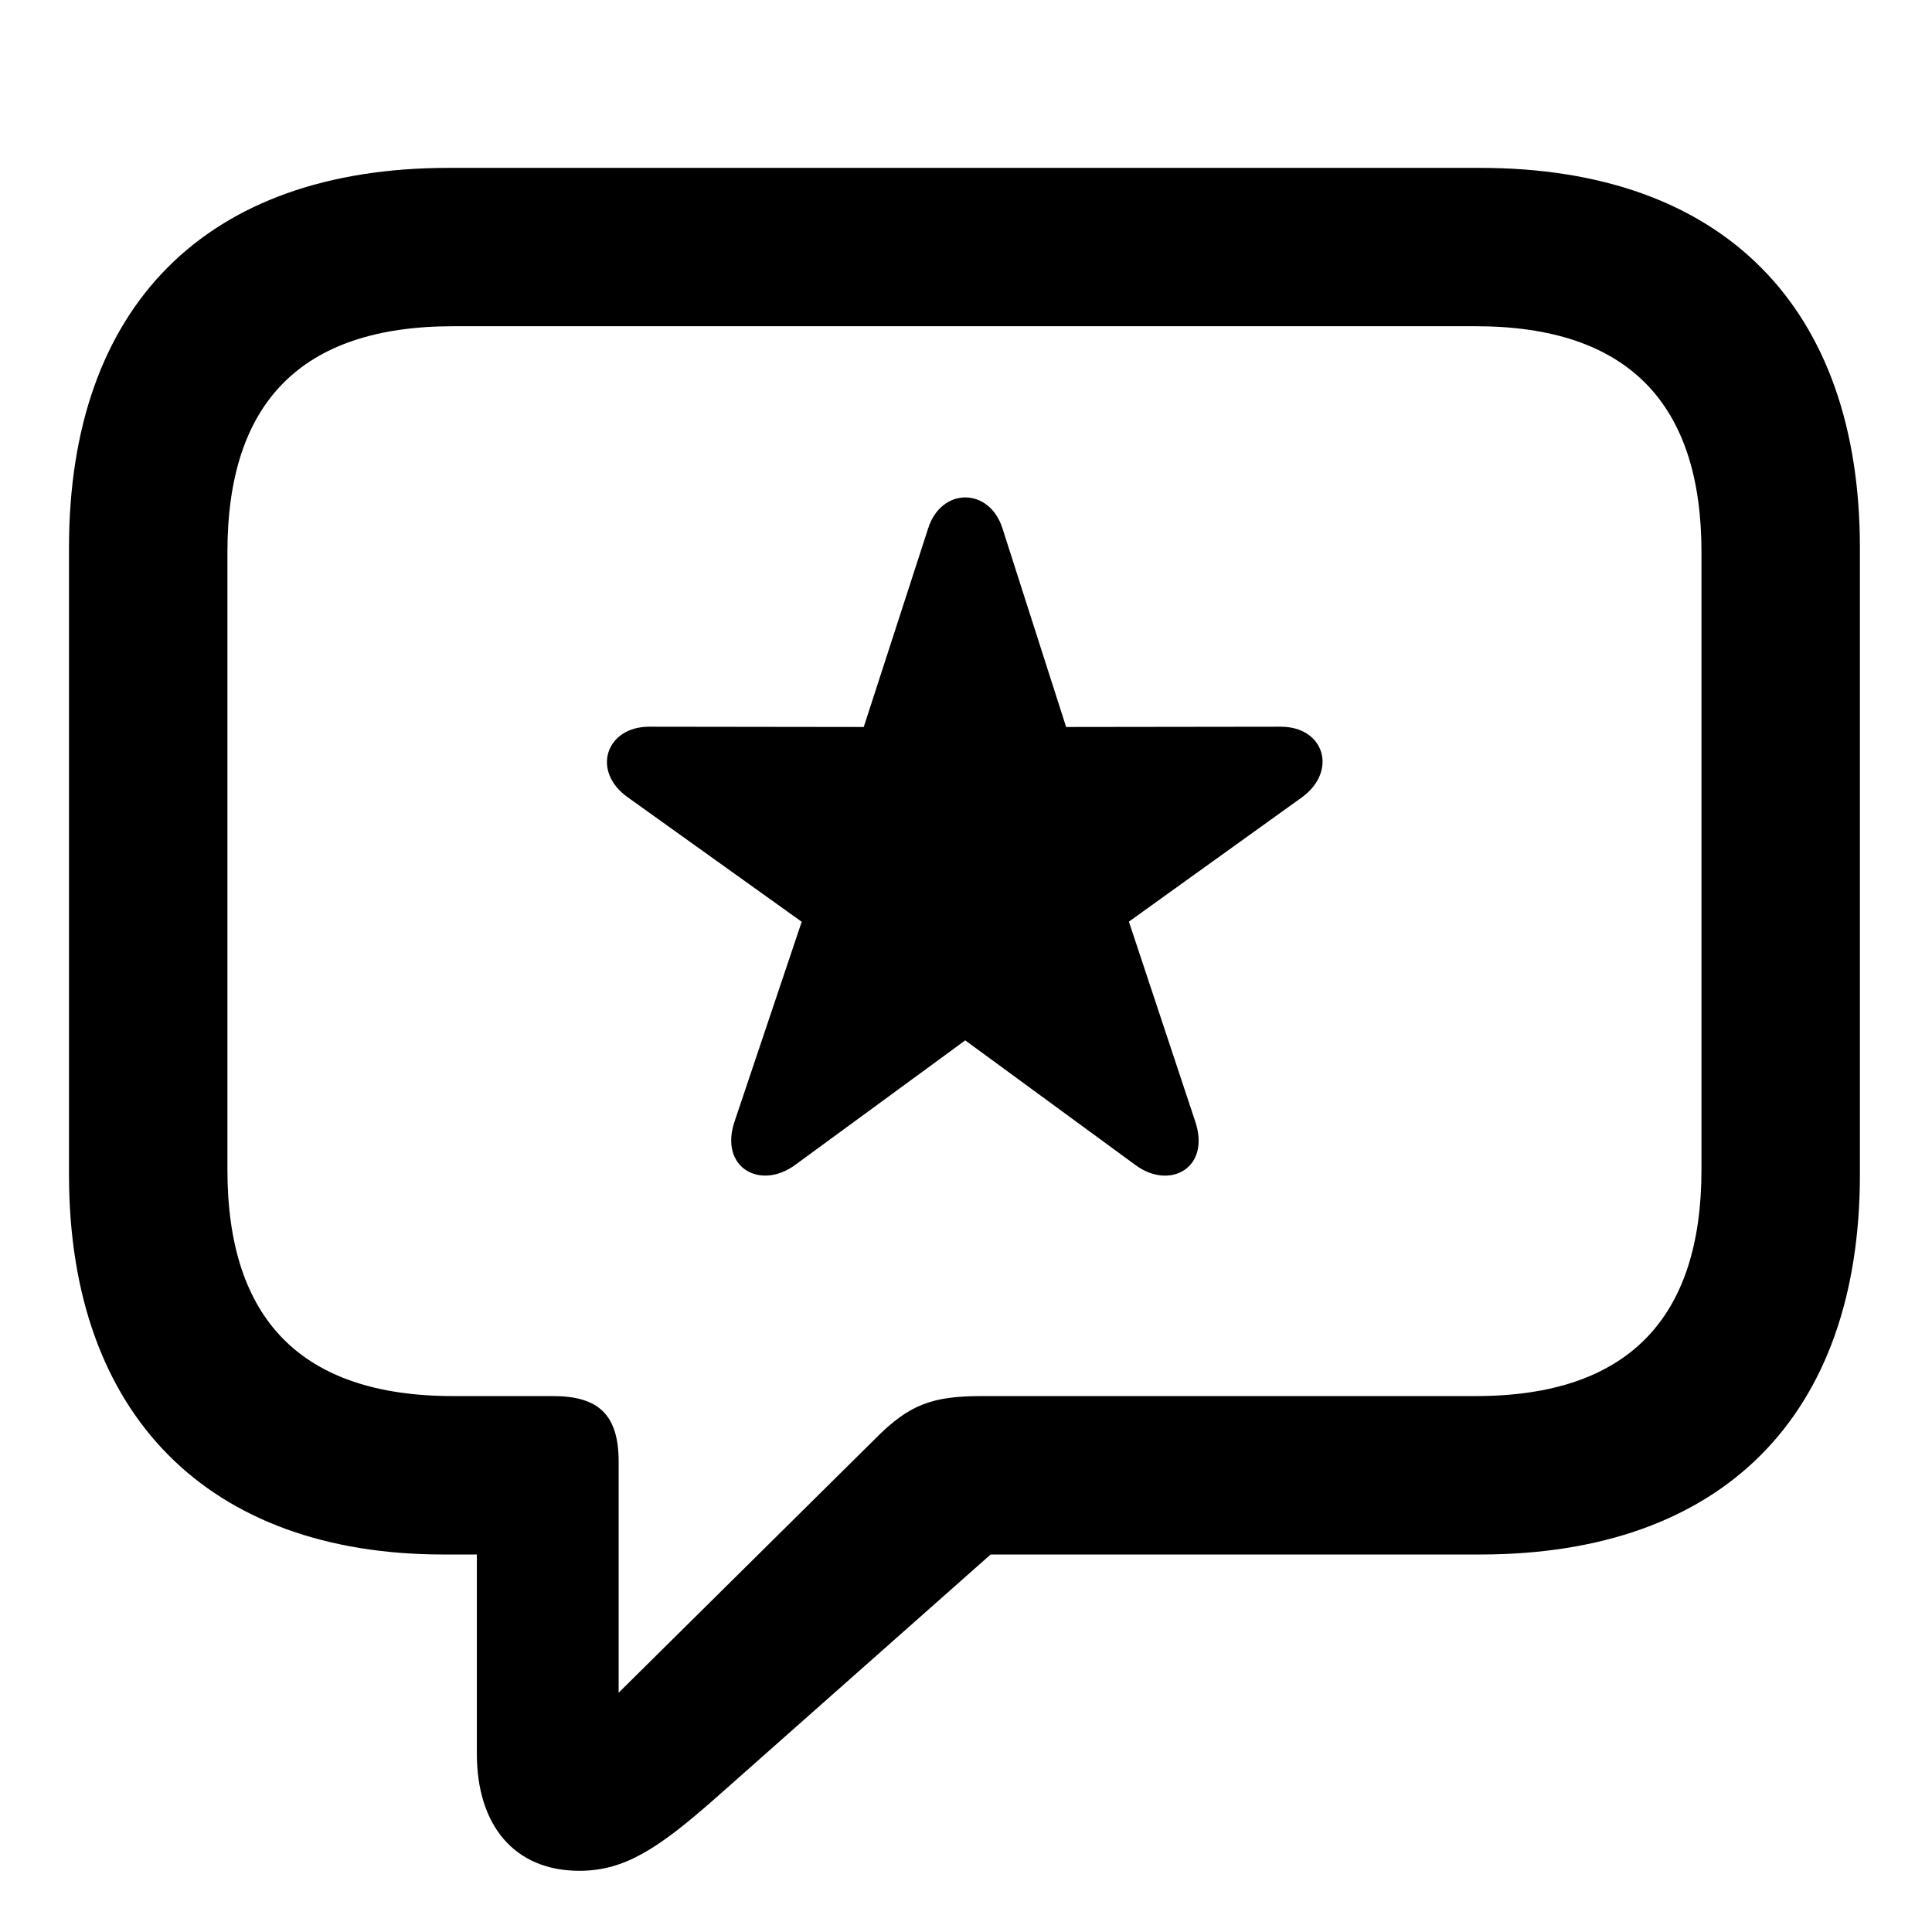 <svg width="28" height="28" viewBox="0 0 28 28" fill="none" xmlns="http://www.w3.org/2000/svg">
<path d="M8.397 27.113C9.049 27.113 9.534 26.794 10.346 26.081L14.357 22.529H21.45C24.978 22.529 26.955 20.503 26.955 17.025V7.937C26.955 4.459 24.978 2.433 21.45 2.433H6.502C2.976 2.433 1 4.449 1 7.937V17.025C1 20.513 3.025 22.529 6.428 22.529H6.911V25.418C6.911 26.453 7.454 27.113 8.397 27.113ZM8.966 24.532V21.186C8.966 20.499 8.671 20.233 8.013 20.233H6.568C4.352 20.233 3.296 19.107 3.296 16.952V8C3.296 5.846 4.352 4.728 6.568 4.728H21.387C23.593 4.728 24.659 5.846 24.659 8V16.952C24.659 19.107 23.593 20.233 21.387 20.233H14.232C13.521 20.233 13.182 20.348 12.686 20.85L8.966 24.532Z" fill="black"/>
<path d="M11.527 16.881L13.989 15.078L16.451 16.881C16.953 17.257 17.555 16.925 17.319 16.244L16.361 13.357L18.872 11.553C19.387 11.174 19.194 10.532 18.562 10.532L15.451 10.536L14.528 7.656C14.337 7.06 13.643 7.06 13.452 7.656L12.518 10.536L9.409 10.532C8.781 10.532 8.567 11.176 9.095 11.553L11.619 13.359L10.649 16.244C10.416 16.916 11.013 17.259 11.527 16.881Z" fill="black"/>
</svg>
